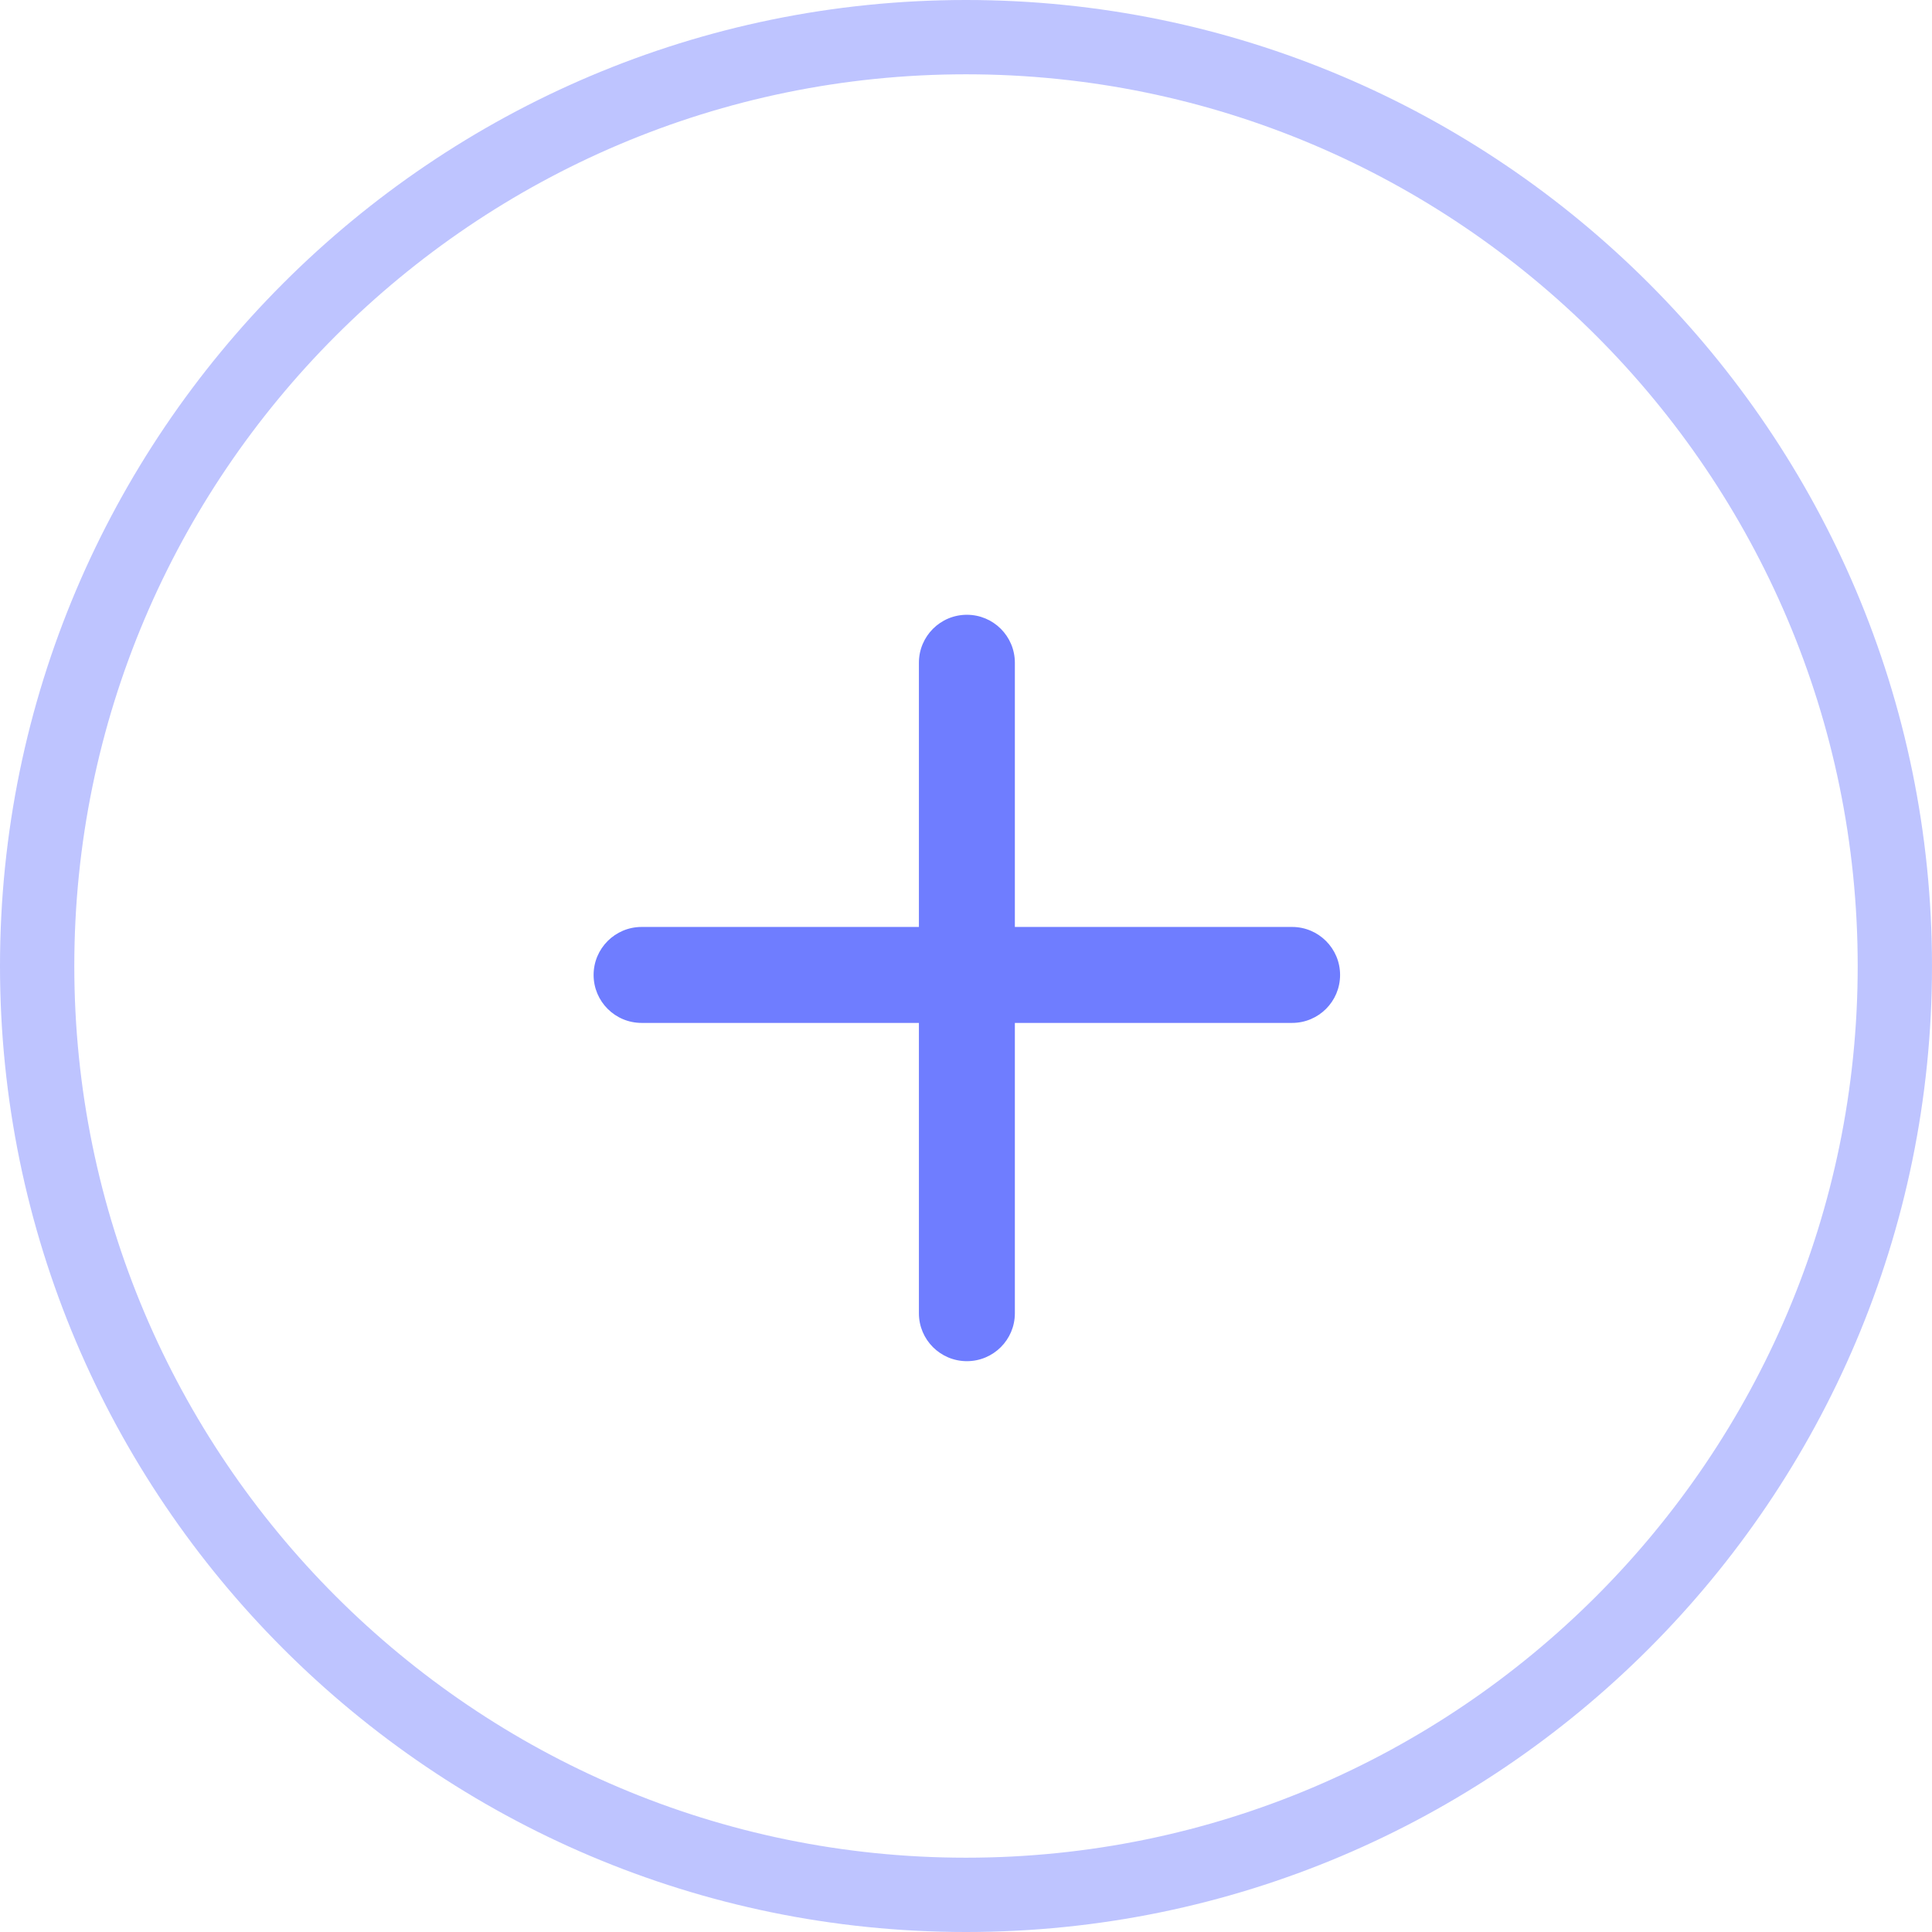 <svg width="24" height="24" viewBox="0 0 24 24" fill="none" xmlns="http://www.w3.org/2000/svg">
<path opacity="0.6" d="M12 0C5.383 0 0 5.383 0 12C0 18.617 5.383 24 12 24C18.617 24 24 18.617 24 12C24 5.383 18.617 0 12 0ZM12 23.077C5.892 23.077 0.923 18.108 0.923 12C0.923 5.892 5.892 0.923 12 0.923C18.108 0.923 23.077 5.892 23.077 12C23.077 18.108 18.108 23.077 12 23.077Z" fill="#939DFF"/>
<path fill-rule="evenodd" clip-rule="evenodd" d="M11.415 8.233C11.415 7.903 11.682 7.637 12.011 7.637C12.34 7.637 12.607 7.903 12.607 8.233V11.515H16.051C16.38 11.515 16.647 11.782 16.647 12.111C16.647 12.441 16.38 12.707 16.051 12.707H12.607V16.314C12.607 16.643 12.34 16.909 12.011 16.909C11.682 16.909 11.415 16.643 11.415 16.314V12.707H7.97C7.641 12.707 7.374 12.441 7.374 12.111C7.374 11.782 7.641 11.515 7.97 11.515H11.415V8.233Z" fill="#6F7DFF"/>
</svg>
